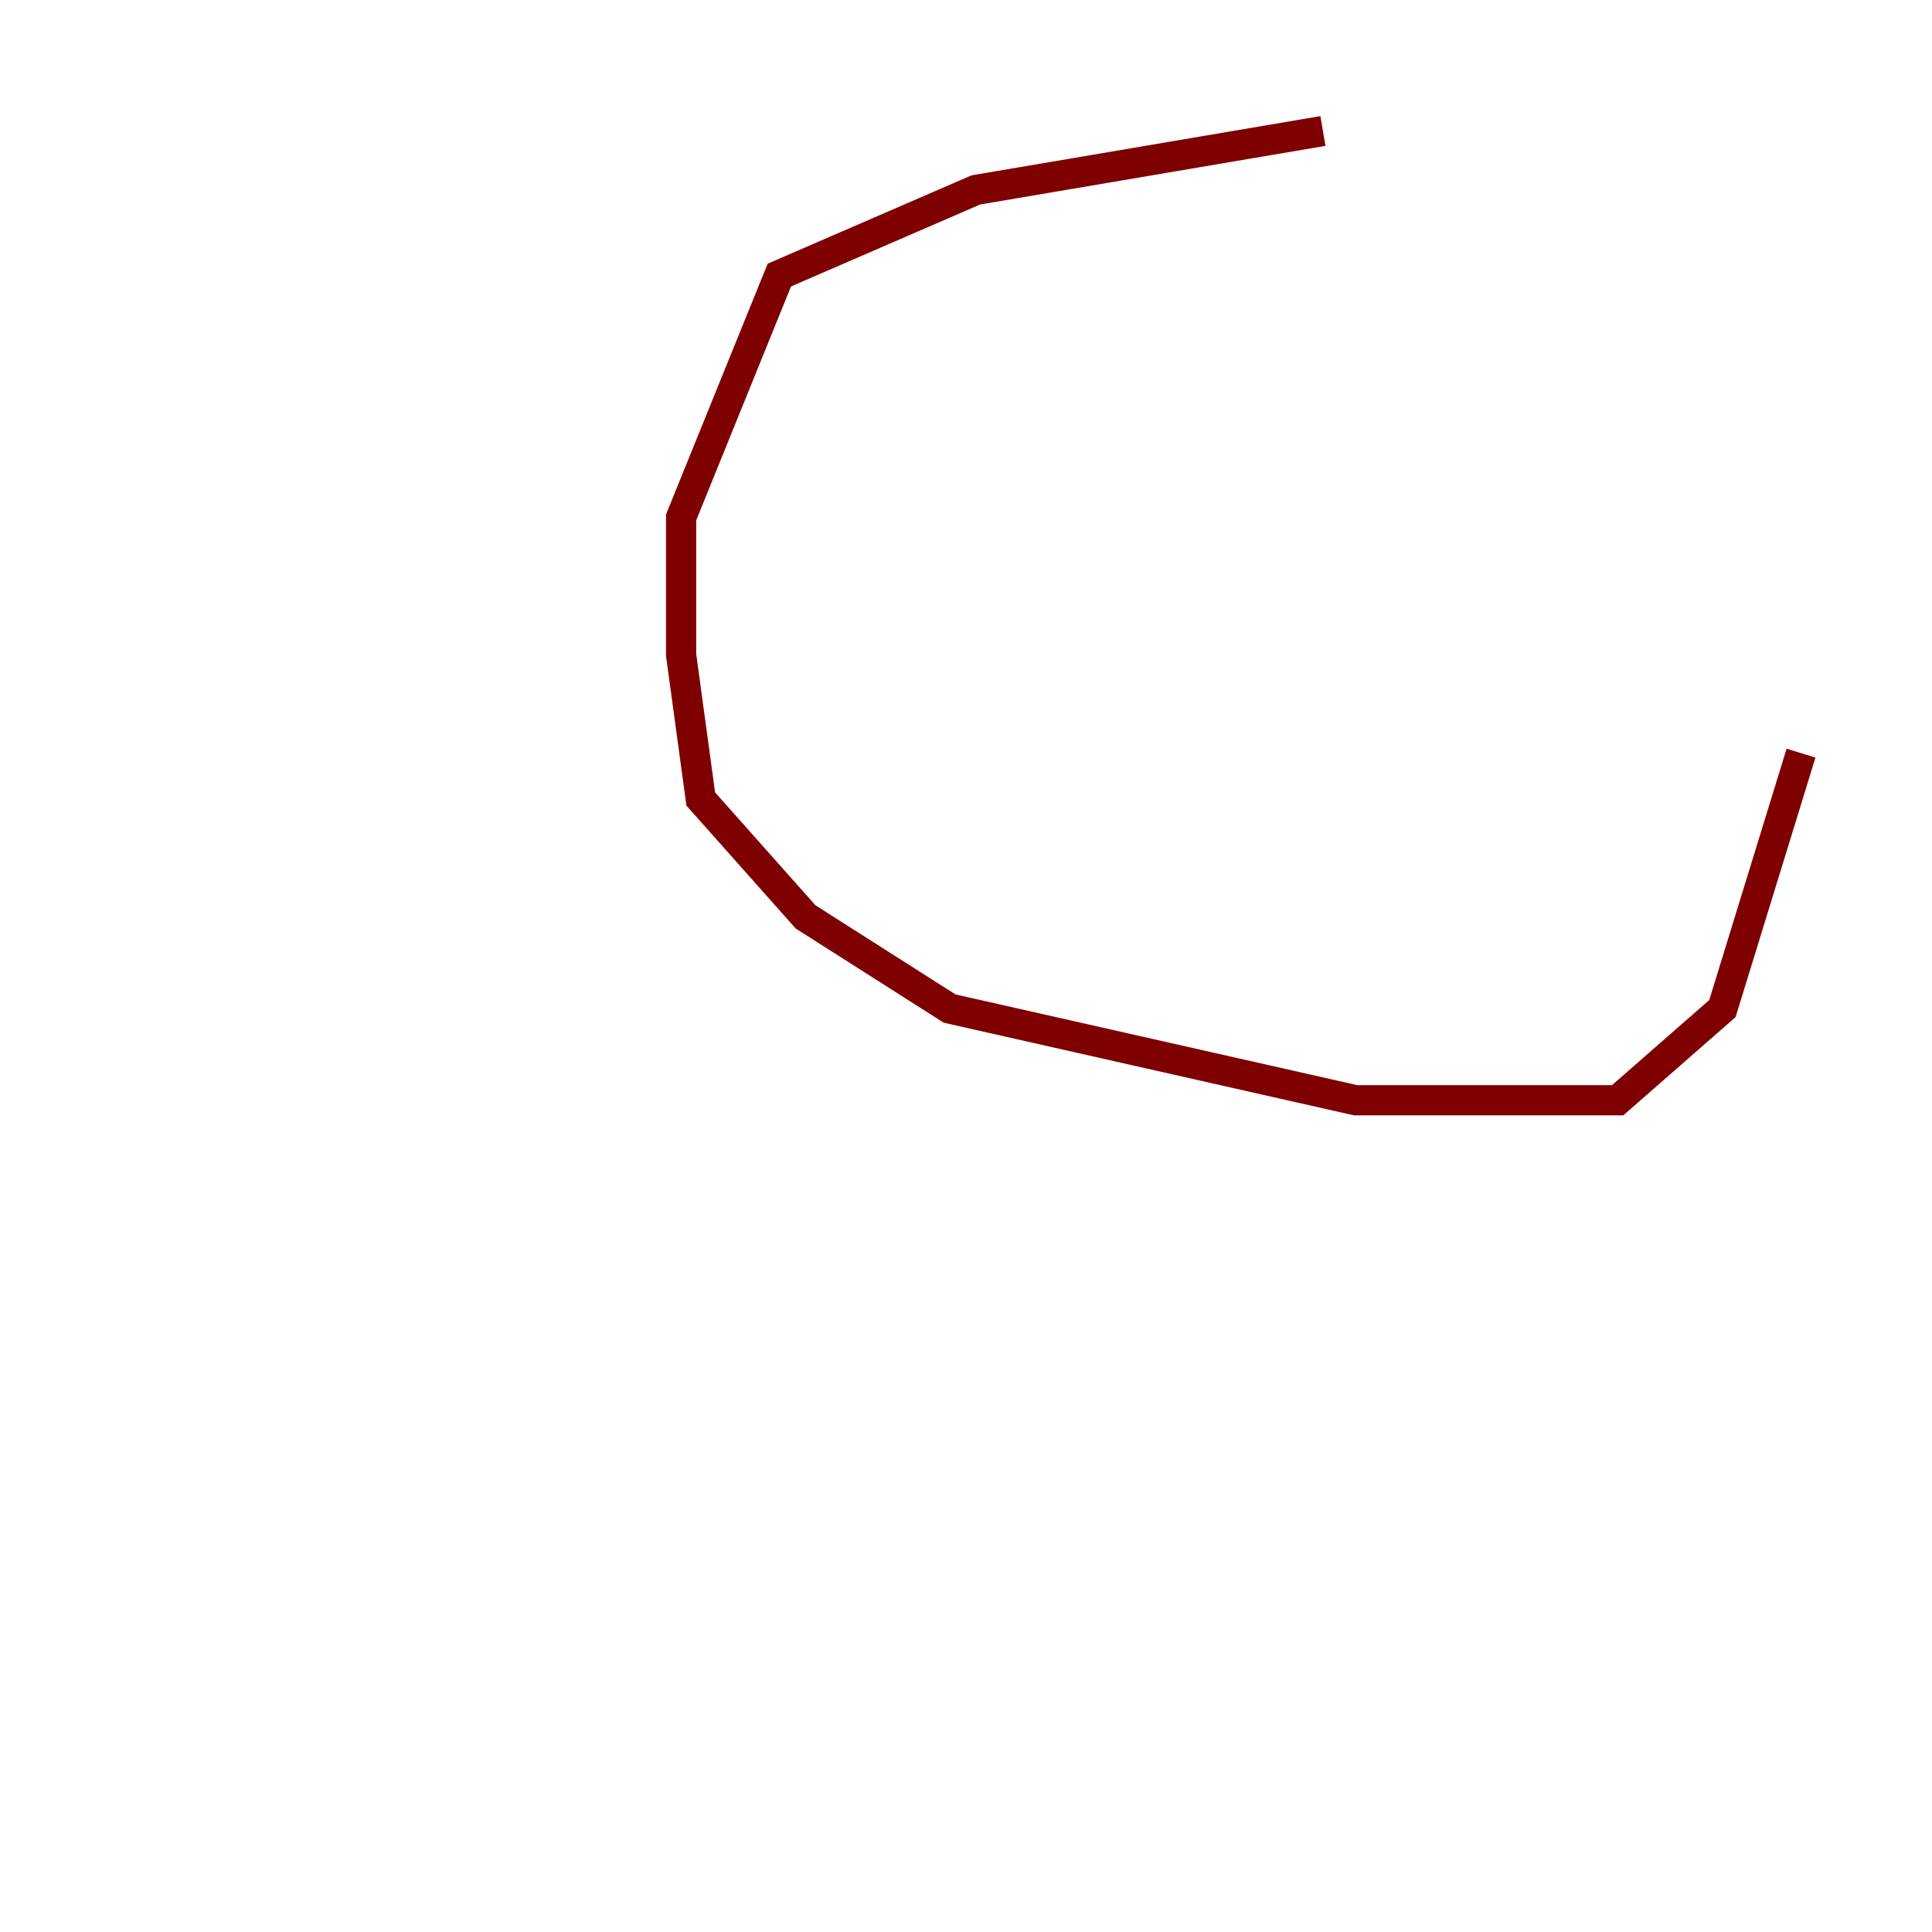 <?xml version="1.0" encoding="utf-8" ?>
<svg baseProfile="tiny" height="128" version="1.2" viewBox="0,0,128,128" width="128" xmlns="http://www.w3.org/2000/svg" xmlns:ev="http://www.w3.org/2001/xml-events" xmlns:xlink="http://www.w3.org/1999/xlink"><defs /><polyline fill="none" points="8.678,39.051 8.678,39.051" stroke="#00007f" stroke-width="2" /><polyline fill="none" points="87.647,8.678 64.651,12.583 51.634,18.224 45.125,34.278 45.125,43.39 46.427,52.936 53.37,60.746 62.915,66.82 89.817,72.895 107.173,72.895 114.115,66.82 119.322,49.898" stroke="#7f0000" stroke-width="2" /></svg>